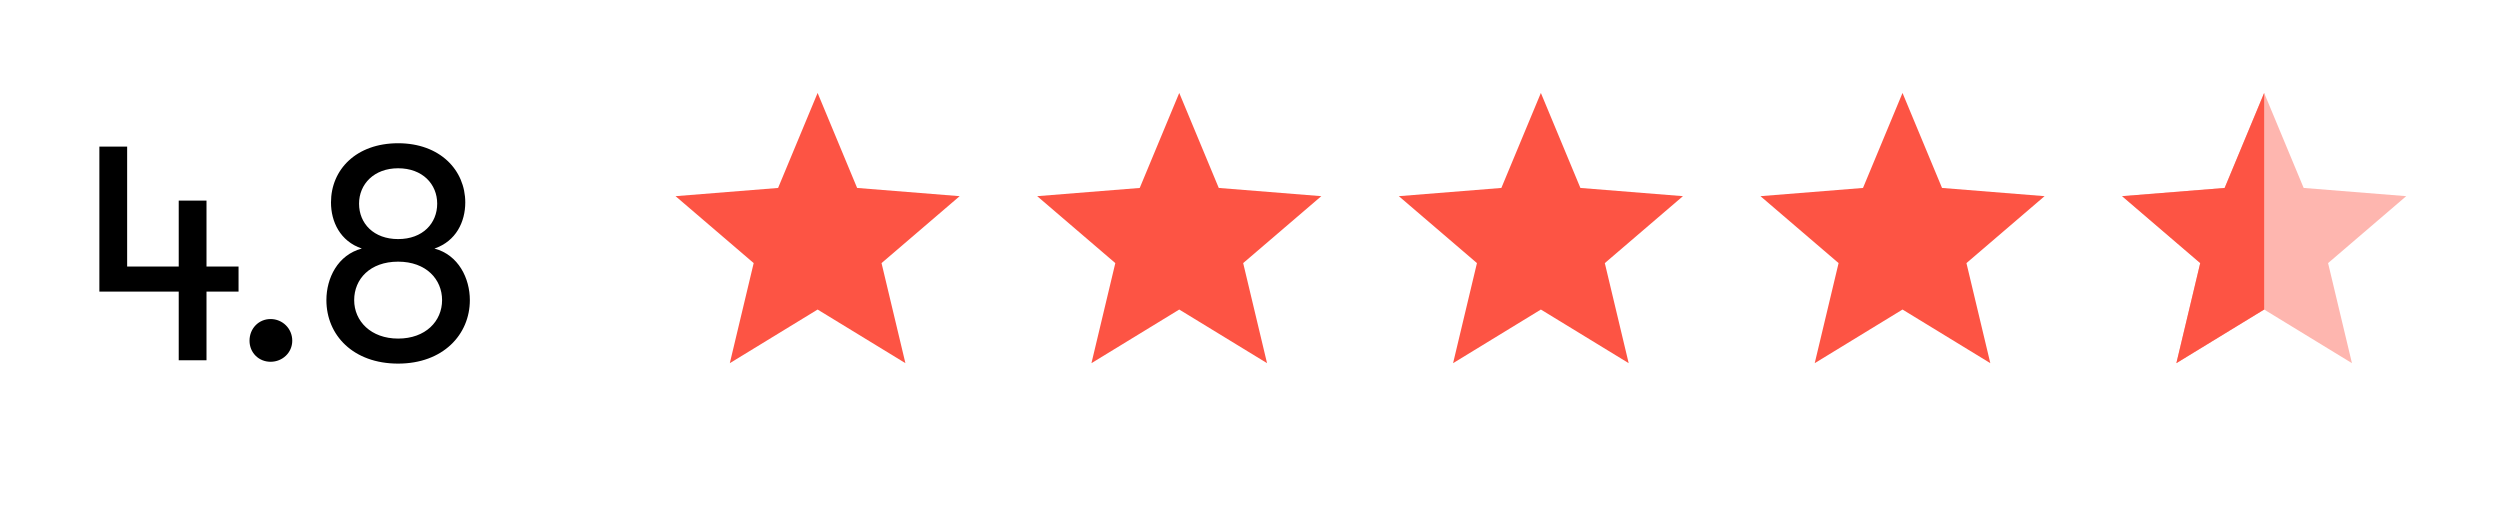 <svg width="318" height="65" viewBox="0 0 318 65" fill="none" xmlns="http://www.w3.org/2000/svg">
<path d="M288 11.823L293.026 23.906L306.07 24.952L296.132 33.466L299.168 46.195L288 39.373L276.832 46.195L279.868 33.466L269.93 24.952L282.974 23.906L288 11.823Z" fill="#FEB6AF"/>
<path d="M104 11.823L109.026 23.906L122.07 24.952L112.132 33.466L115.168 46.195L104 39.373L92.832 46.195L95.868 33.466L85.93 24.952L98.974 23.906L104 11.823Z" fill="#FD5444"/>
<path d="M150 11.823L155.026 23.906L168.07 24.952L158.132 33.466L161.168 46.195L150 39.373L138.832 46.195L141.868 33.466L131.93 24.952L144.974 23.906L150 11.823Z" fill="#FD5444"/>
<path d="M196 11.823L201.026 23.906L214.07 24.952L204.132 33.466L207.168 46.195L196 39.373L184.832 46.195L187.868 33.466L177.93 24.952L190.974 23.906L196 11.823Z" fill="#FD5444"/>
<path d="M242 11.823L247.026 23.906L260.07 24.952L250.132 33.466L253.168 46.195L242 39.373L230.832 46.195L233.868 33.466L223.93 24.952L236.974 23.906L242 11.823Z" fill="#FD5444"/>
<path d="M288 11.823V39.373L276.832 46.195L279.868 33.466L269.93 24.952L282.974 23.906L288 11.823Z" fill="#FD5444"/>
<path d="M22.734 37.088V45.824H26.267V37.088H30.343V33.905H26.267V25.519H22.734V33.905H16.173V18.647H12.64V37.088H22.734ZM31.739 43.339C31.739 44.853 32.904 46.018 34.418 46.018C35.932 46.018 37.175 44.853 37.175 43.339C37.175 41.786 35.932 40.582 34.418 40.582C32.904 40.582 31.739 41.786 31.739 43.339ZM50.642 46.251C56.349 46.251 59.765 42.562 59.765 38.175C59.765 35.419 58.329 32.429 55.262 31.614C58.018 30.682 59.183 28.198 59.183 25.752C59.183 21.637 55.961 18.22 50.642 18.22C45.323 18.22 42.101 21.559 42.101 25.752C42.101 28.198 43.265 30.682 46.022 31.614C42.955 32.429 41.518 35.38 41.518 38.175C41.518 42.64 44.935 46.251 50.642 46.251ZM50.642 30.411C47.536 30.411 45.672 28.431 45.672 25.907C45.672 23.422 47.575 21.404 50.642 21.404C53.748 21.404 55.611 23.422 55.611 25.907C55.611 28.392 53.787 30.411 50.642 30.411ZM50.642 43.067C47.187 43.067 45.051 40.854 45.051 38.175C45.051 35.496 47.07 33.283 50.642 33.283C54.214 33.283 56.233 35.535 56.233 38.175C56.233 40.854 54.136 43.067 50.642 43.067Z" fill="black"/>
</svg>
